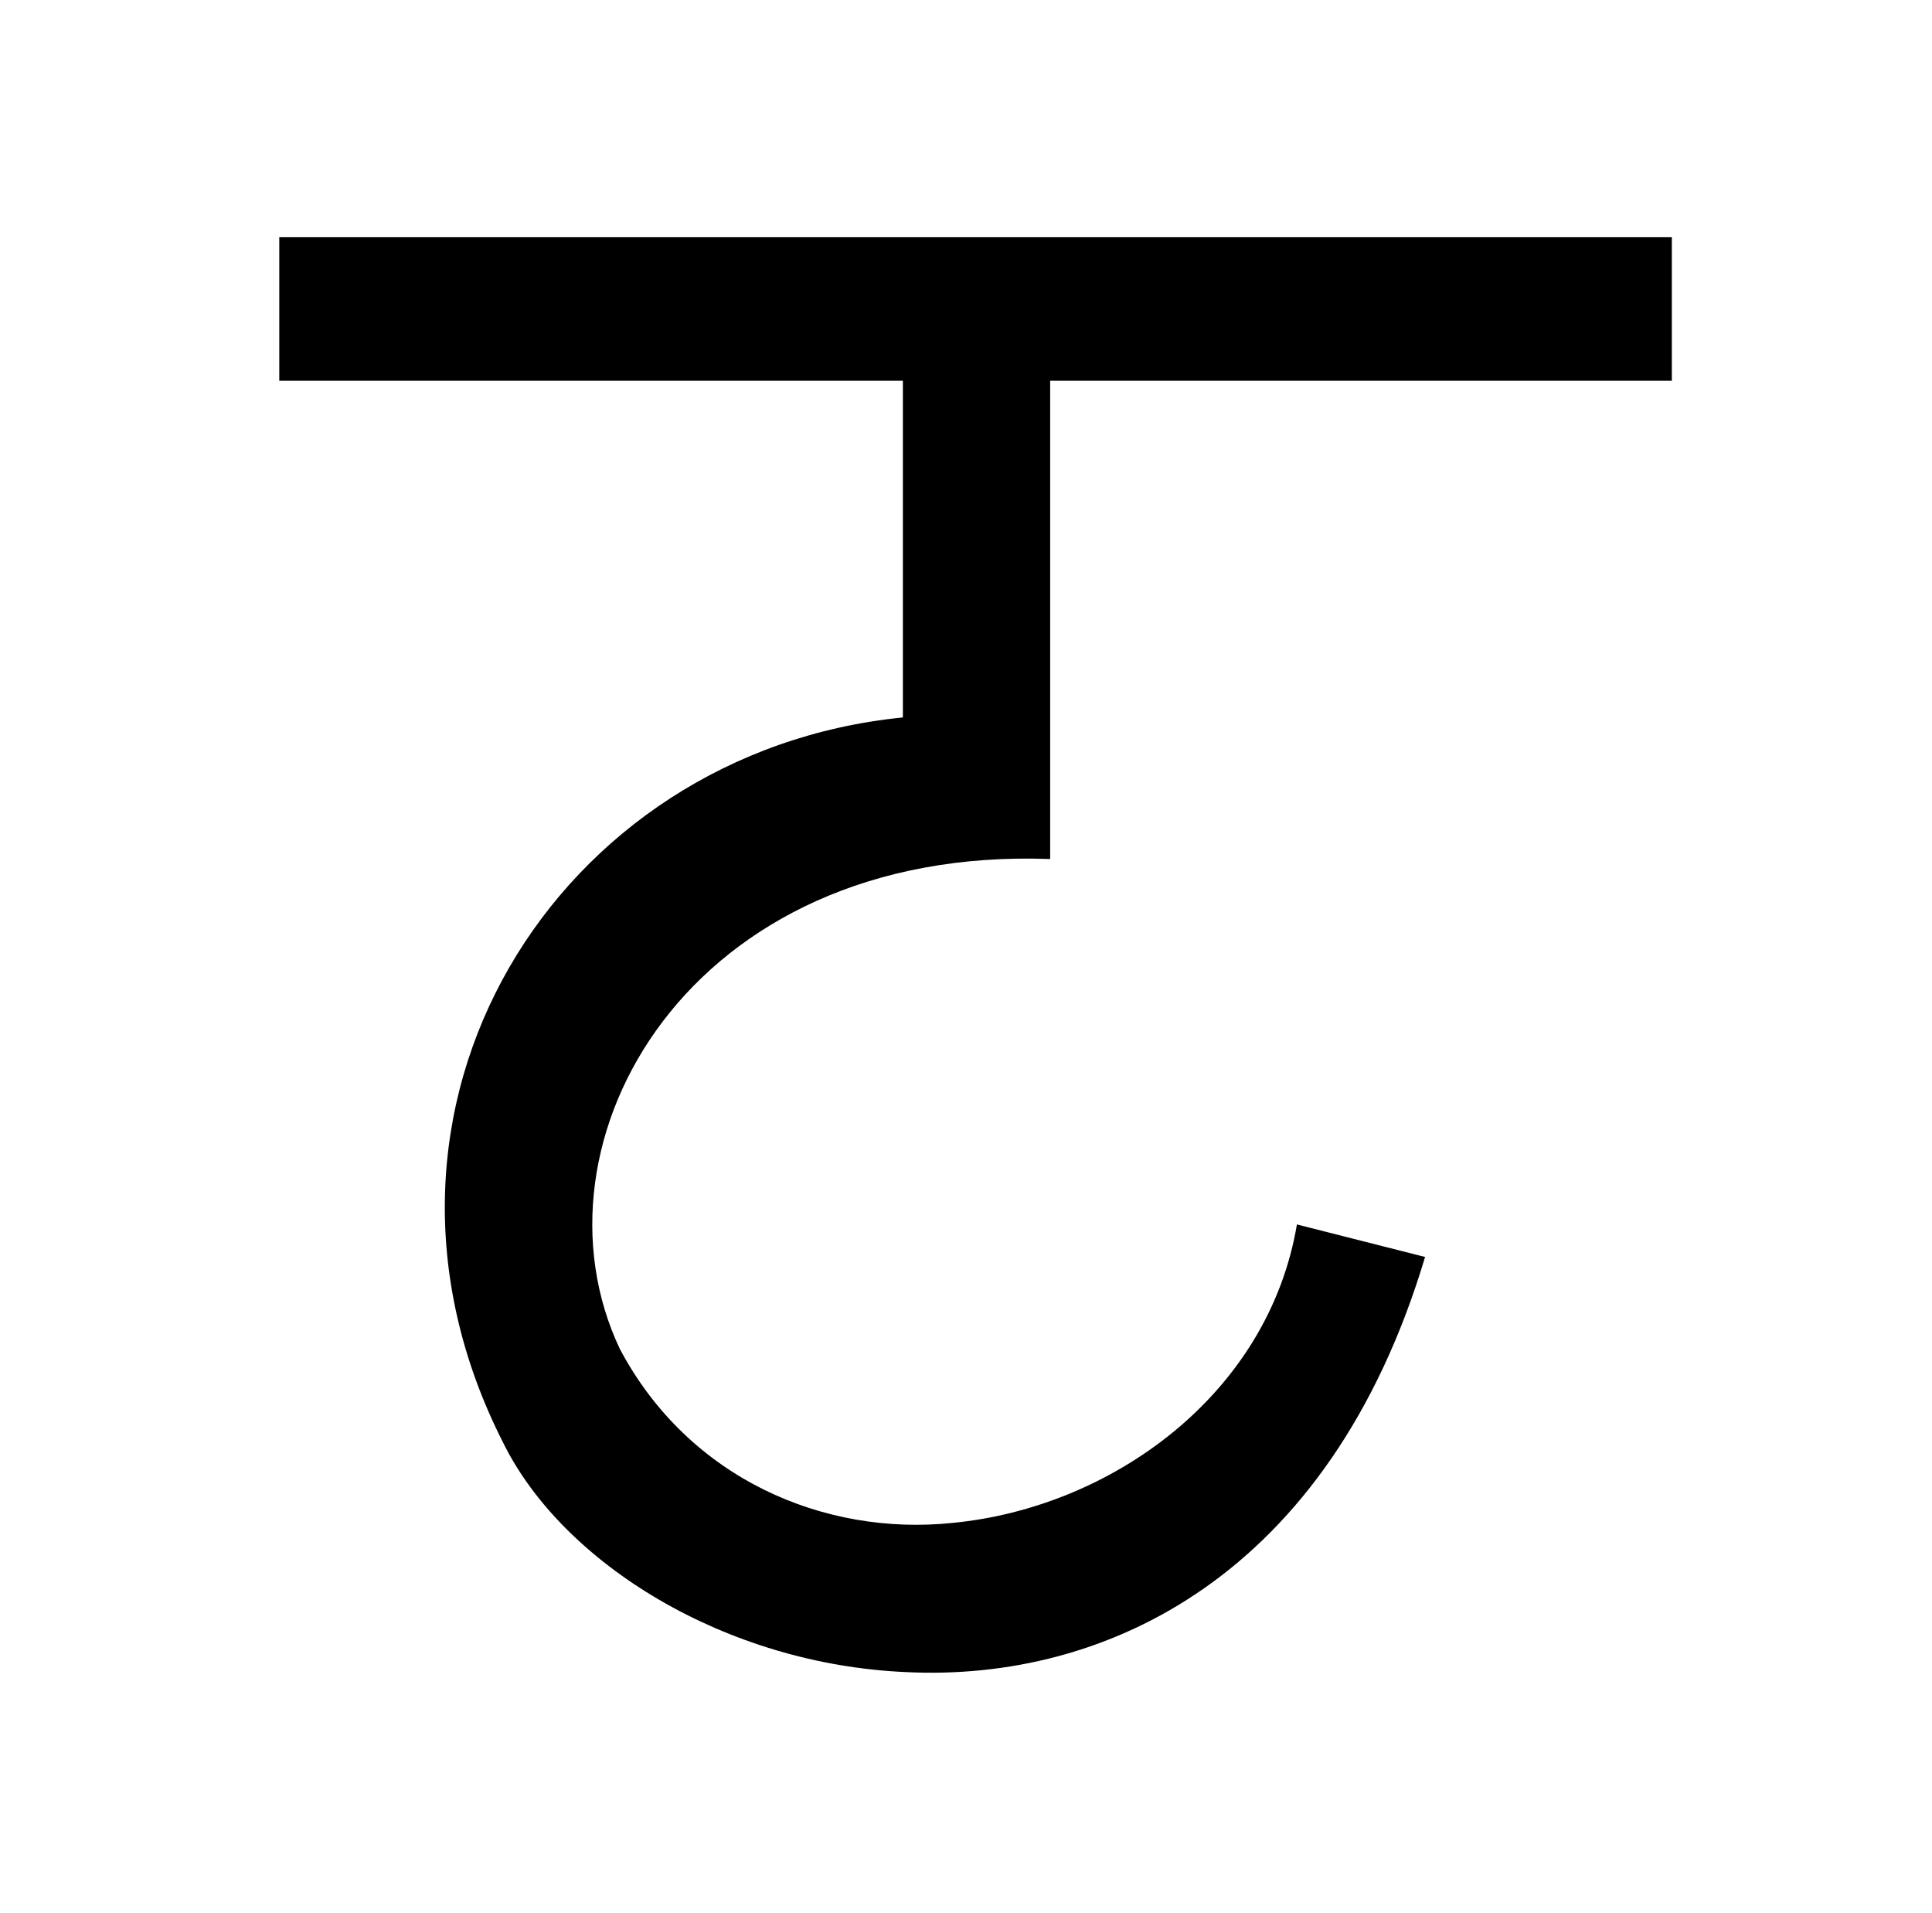 <?xml version="1.0" standalone="no"?>
<!DOCTYPE svg PUBLIC "-//W3C//DTD SVG 1.1//EN" "http://www.w3.org/Graphics/SVG/1.1/DTD/svg11.dtd" >
<svg xmlns="http://www.w3.org/2000/svg" xmlns:xlink="http://www.w3.org/1999/xlink" version="1.1" viewBox="-10 0 1010 1000">
   <path fill="currentColor"
d="M539 199v250c-189 -7 -276 148 -225 256c36 68 107 98 174 91c83 -8 165 -67 180 -156l67 17c-50 167 -167 222 -271 217c-95 -4 -180 -57 -211 -120c-89 -175 28 -361 209 -379v-176h-326v-75h728v75h-325z" />
</svg>
